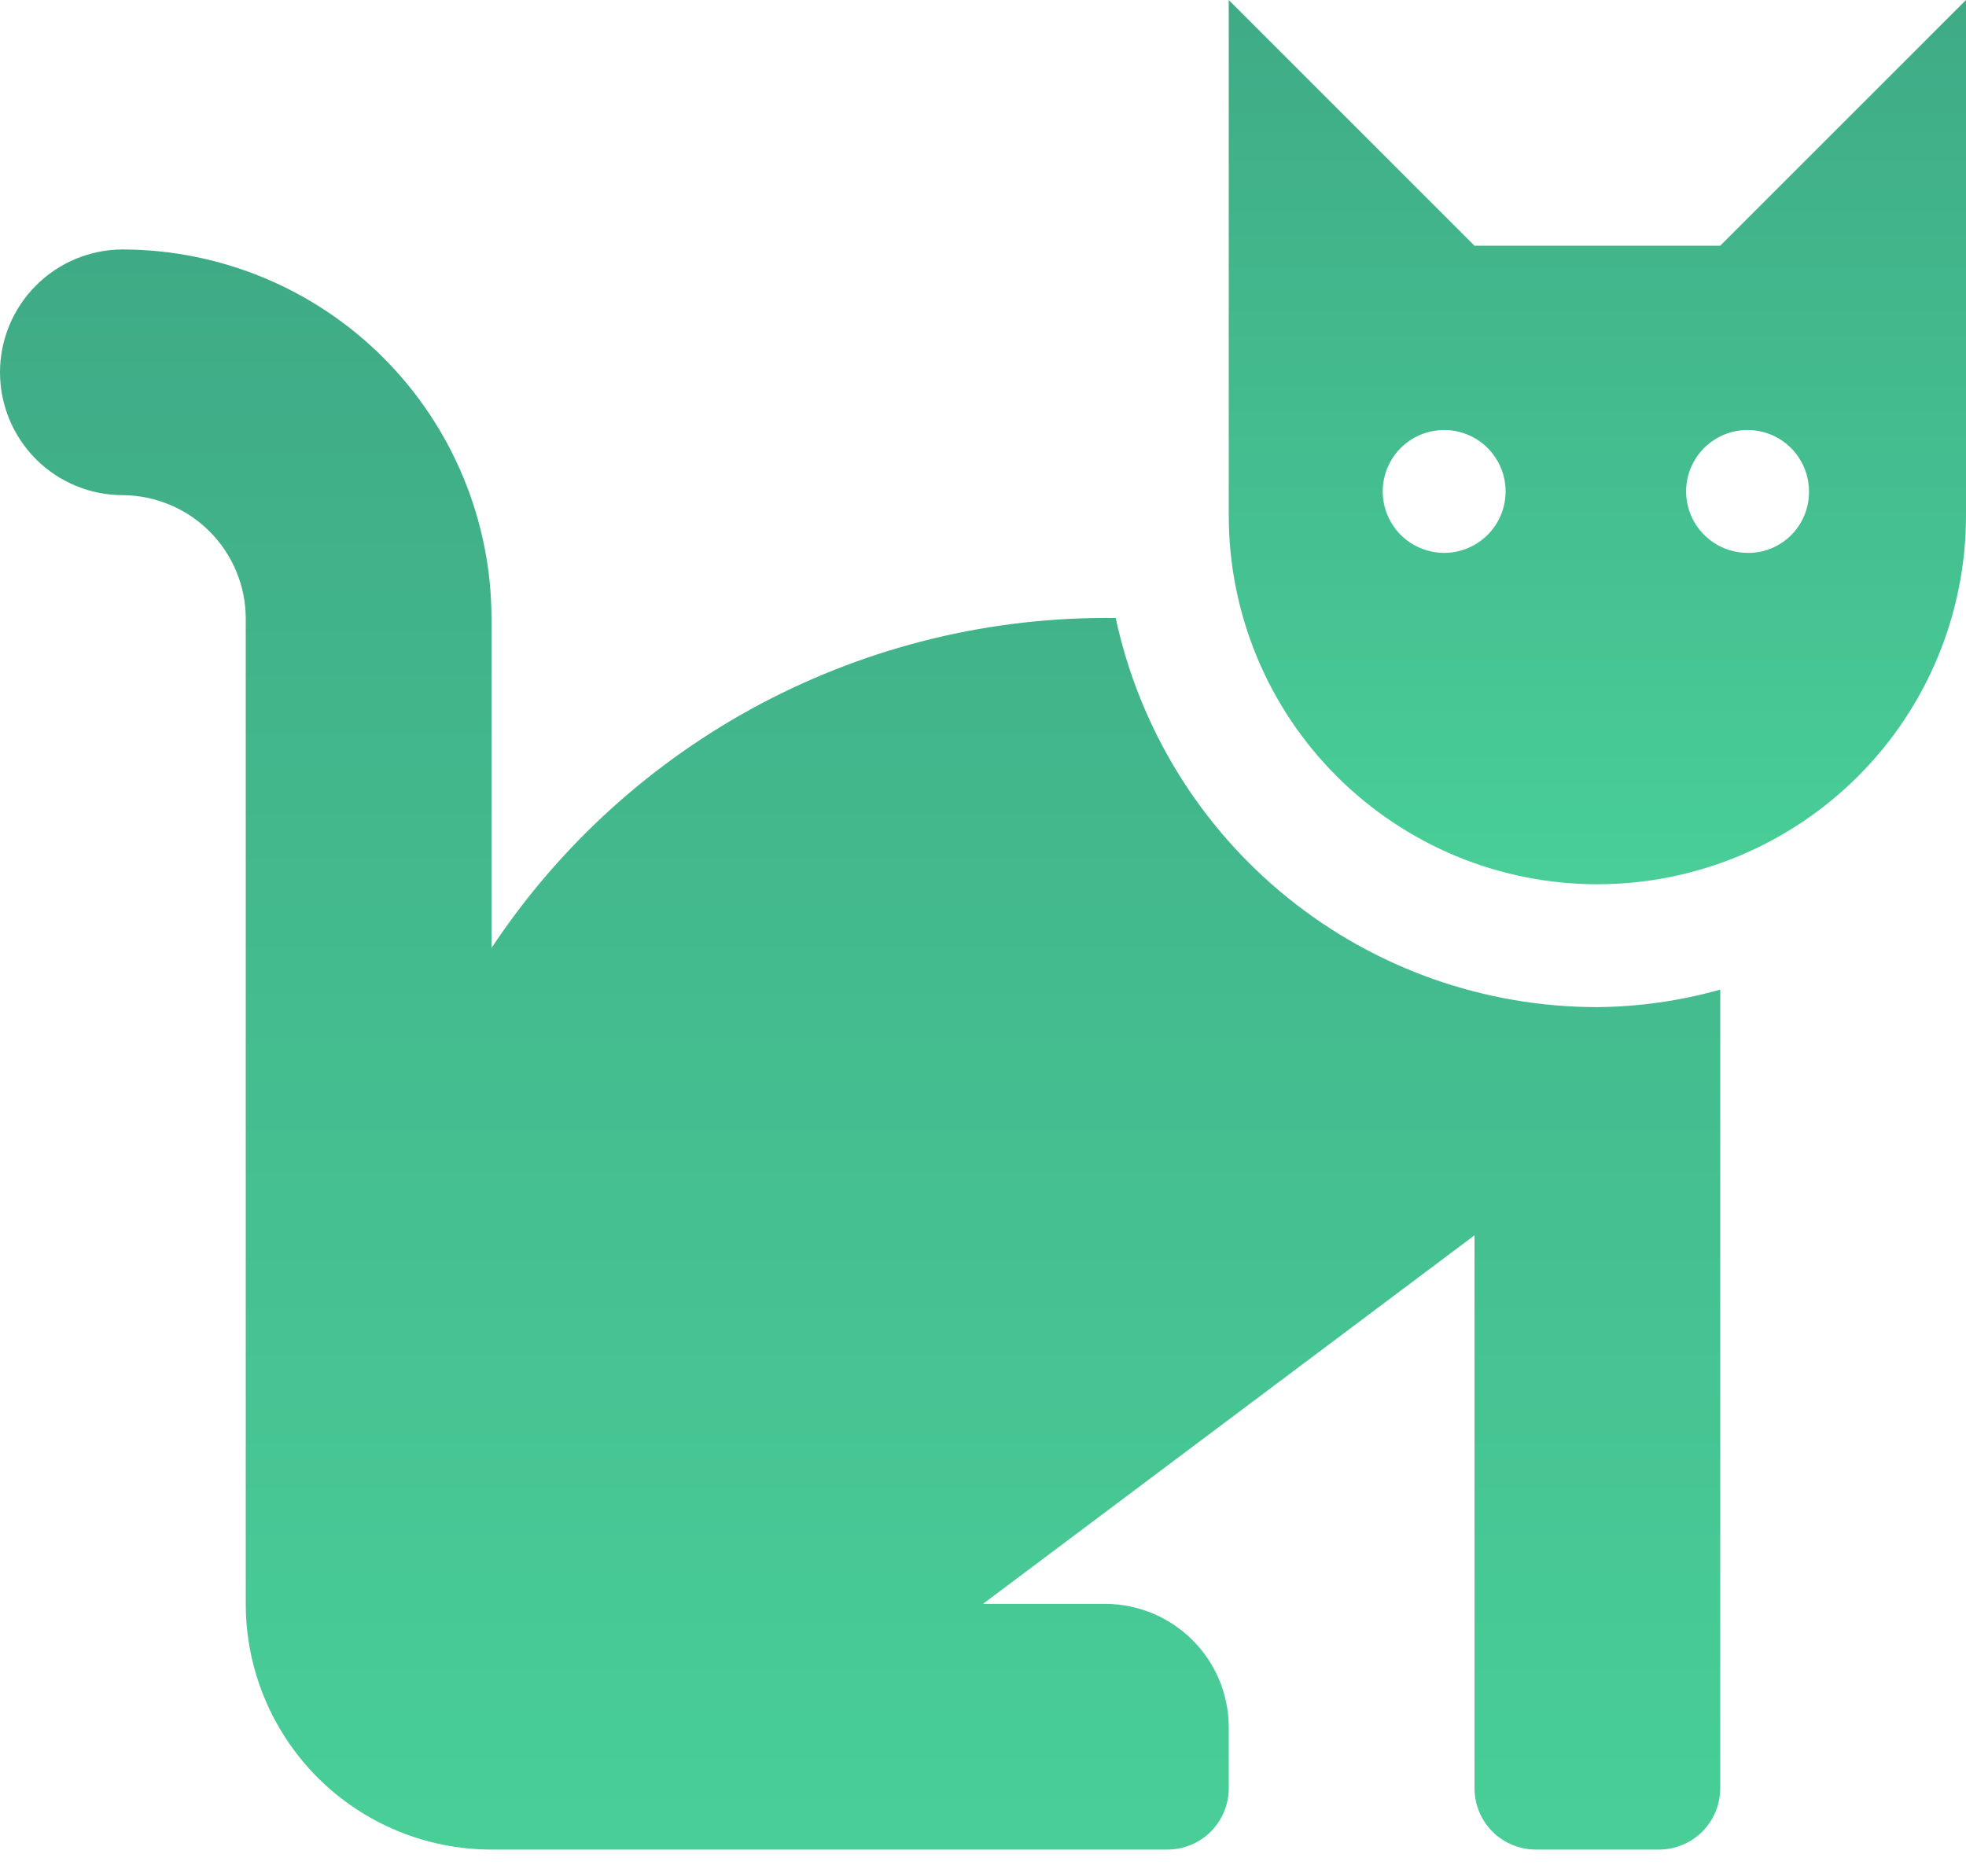 <svg width="22" height="21" viewBox="0 0 22 21" fill="none" xmlns="http://www.w3.org/2000/svg">
<path d="M12.485 6.917C11.105 6.899 9.742 7.228 8.522 7.873C7.302 8.518 6.263 9.459 5.5 10.61V6.917C5.498 5.824 5.062 4.776 4.289 4.003C3.516 3.23 2.468 2.795 1.375 2.792C1.01 2.792 0.661 2.937 0.403 3.195C0.145 3.453 0 3.803 0 4.167C0 4.532 0.145 4.882 0.403 5.14C0.661 5.398 1.01 5.542 1.375 5.542C1.739 5.545 2.087 5.69 2.345 5.948C2.602 6.205 2.748 6.553 2.75 6.917V17.951C2.75 18.681 3.04 19.38 3.555 19.896C4.071 20.412 4.771 20.701 5.5 20.701H13.062C13.245 20.701 13.42 20.629 13.549 20.5C13.678 20.371 13.75 20.196 13.75 20.014V19.326C13.748 18.962 13.602 18.614 13.345 18.357C13.087 18.099 12.739 17.954 12.375 17.951H11L16.5 13.826V20.014C16.5 20.196 16.572 20.371 16.701 20.5C16.83 20.629 17.005 20.701 17.188 20.701H18.562C18.745 20.701 18.92 20.629 19.049 20.5C19.178 20.371 19.25 20.196 19.25 20.014V11.076C18.802 11.202 18.34 11.268 17.875 11.272C16.614 11.272 15.391 10.841 14.41 10.048C13.429 9.256 12.75 8.15 12.485 6.917Z" fill="url(#paint0_linear)"/>
<path d="M19.25 2.75H16.5L13.75 0V5.772C13.75 6.313 13.857 6.85 14.064 7.35C14.271 7.851 14.575 8.305 14.958 8.688C15.341 9.071 15.796 9.375 16.296 9.583C16.797 9.79 17.333 9.897 17.875 9.897C18.417 9.897 18.953 9.79 19.454 9.583C19.954 9.375 20.409 9.071 20.792 8.688C21.175 8.305 21.479 7.851 21.686 7.35C21.893 6.85 22 6.313 22 5.772V0L19.25 2.75ZM16.16 6.188C16.024 6.188 15.892 6.147 15.778 6.072C15.665 5.996 15.577 5.889 15.525 5.763C15.473 5.637 15.46 5.499 15.486 5.366C15.513 5.233 15.578 5.11 15.674 5.014C15.771 4.918 15.893 4.852 16.026 4.826C16.16 4.799 16.298 4.813 16.424 4.865C16.549 4.917 16.657 5.005 16.732 5.118C16.808 5.231 16.848 5.364 16.848 5.5C16.848 5.682 16.776 5.857 16.647 5.986C16.518 6.115 16.343 6.188 16.16 6.188ZM19.556 6.188C19.42 6.188 19.287 6.147 19.174 6.072C19.061 5.996 18.972 5.889 18.92 5.763C18.868 5.637 18.855 5.499 18.881 5.366C18.908 5.233 18.973 5.11 19.069 5.014C19.166 4.918 19.288 4.852 19.421 4.826C19.555 4.799 19.693 4.813 19.819 4.865C19.944 4.917 20.052 5.005 20.127 5.118C20.203 5.231 20.243 5.364 20.243 5.5C20.245 5.677 20.178 5.848 20.056 5.977C19.934 6.105 19.767 6.181 19.59 6.188H19.556Z" fill="url(#paint1_linear)"/>
<defs>
<linearGradient id="paint0_linear" x1="9.625" y1="2.792" x2="9.625" y2="24.494" gradientUnits="userSpaceOnUse">
<stop stop-color="#3FAB86"/>
<stop offset="1" stop-color="#4BD69C"/>
</linearGradient>
<linearGradient id="paint1_linear" x1="17.875" y1="0" x2="17.875" y2="11.992" gradientUnits="userSpaceOnUse">
<stop stop-color="#3FAB86"/>
<stop offset="1" stop-color="#4BD69C"/>
</linearGradient>
</defs>
</svg>
